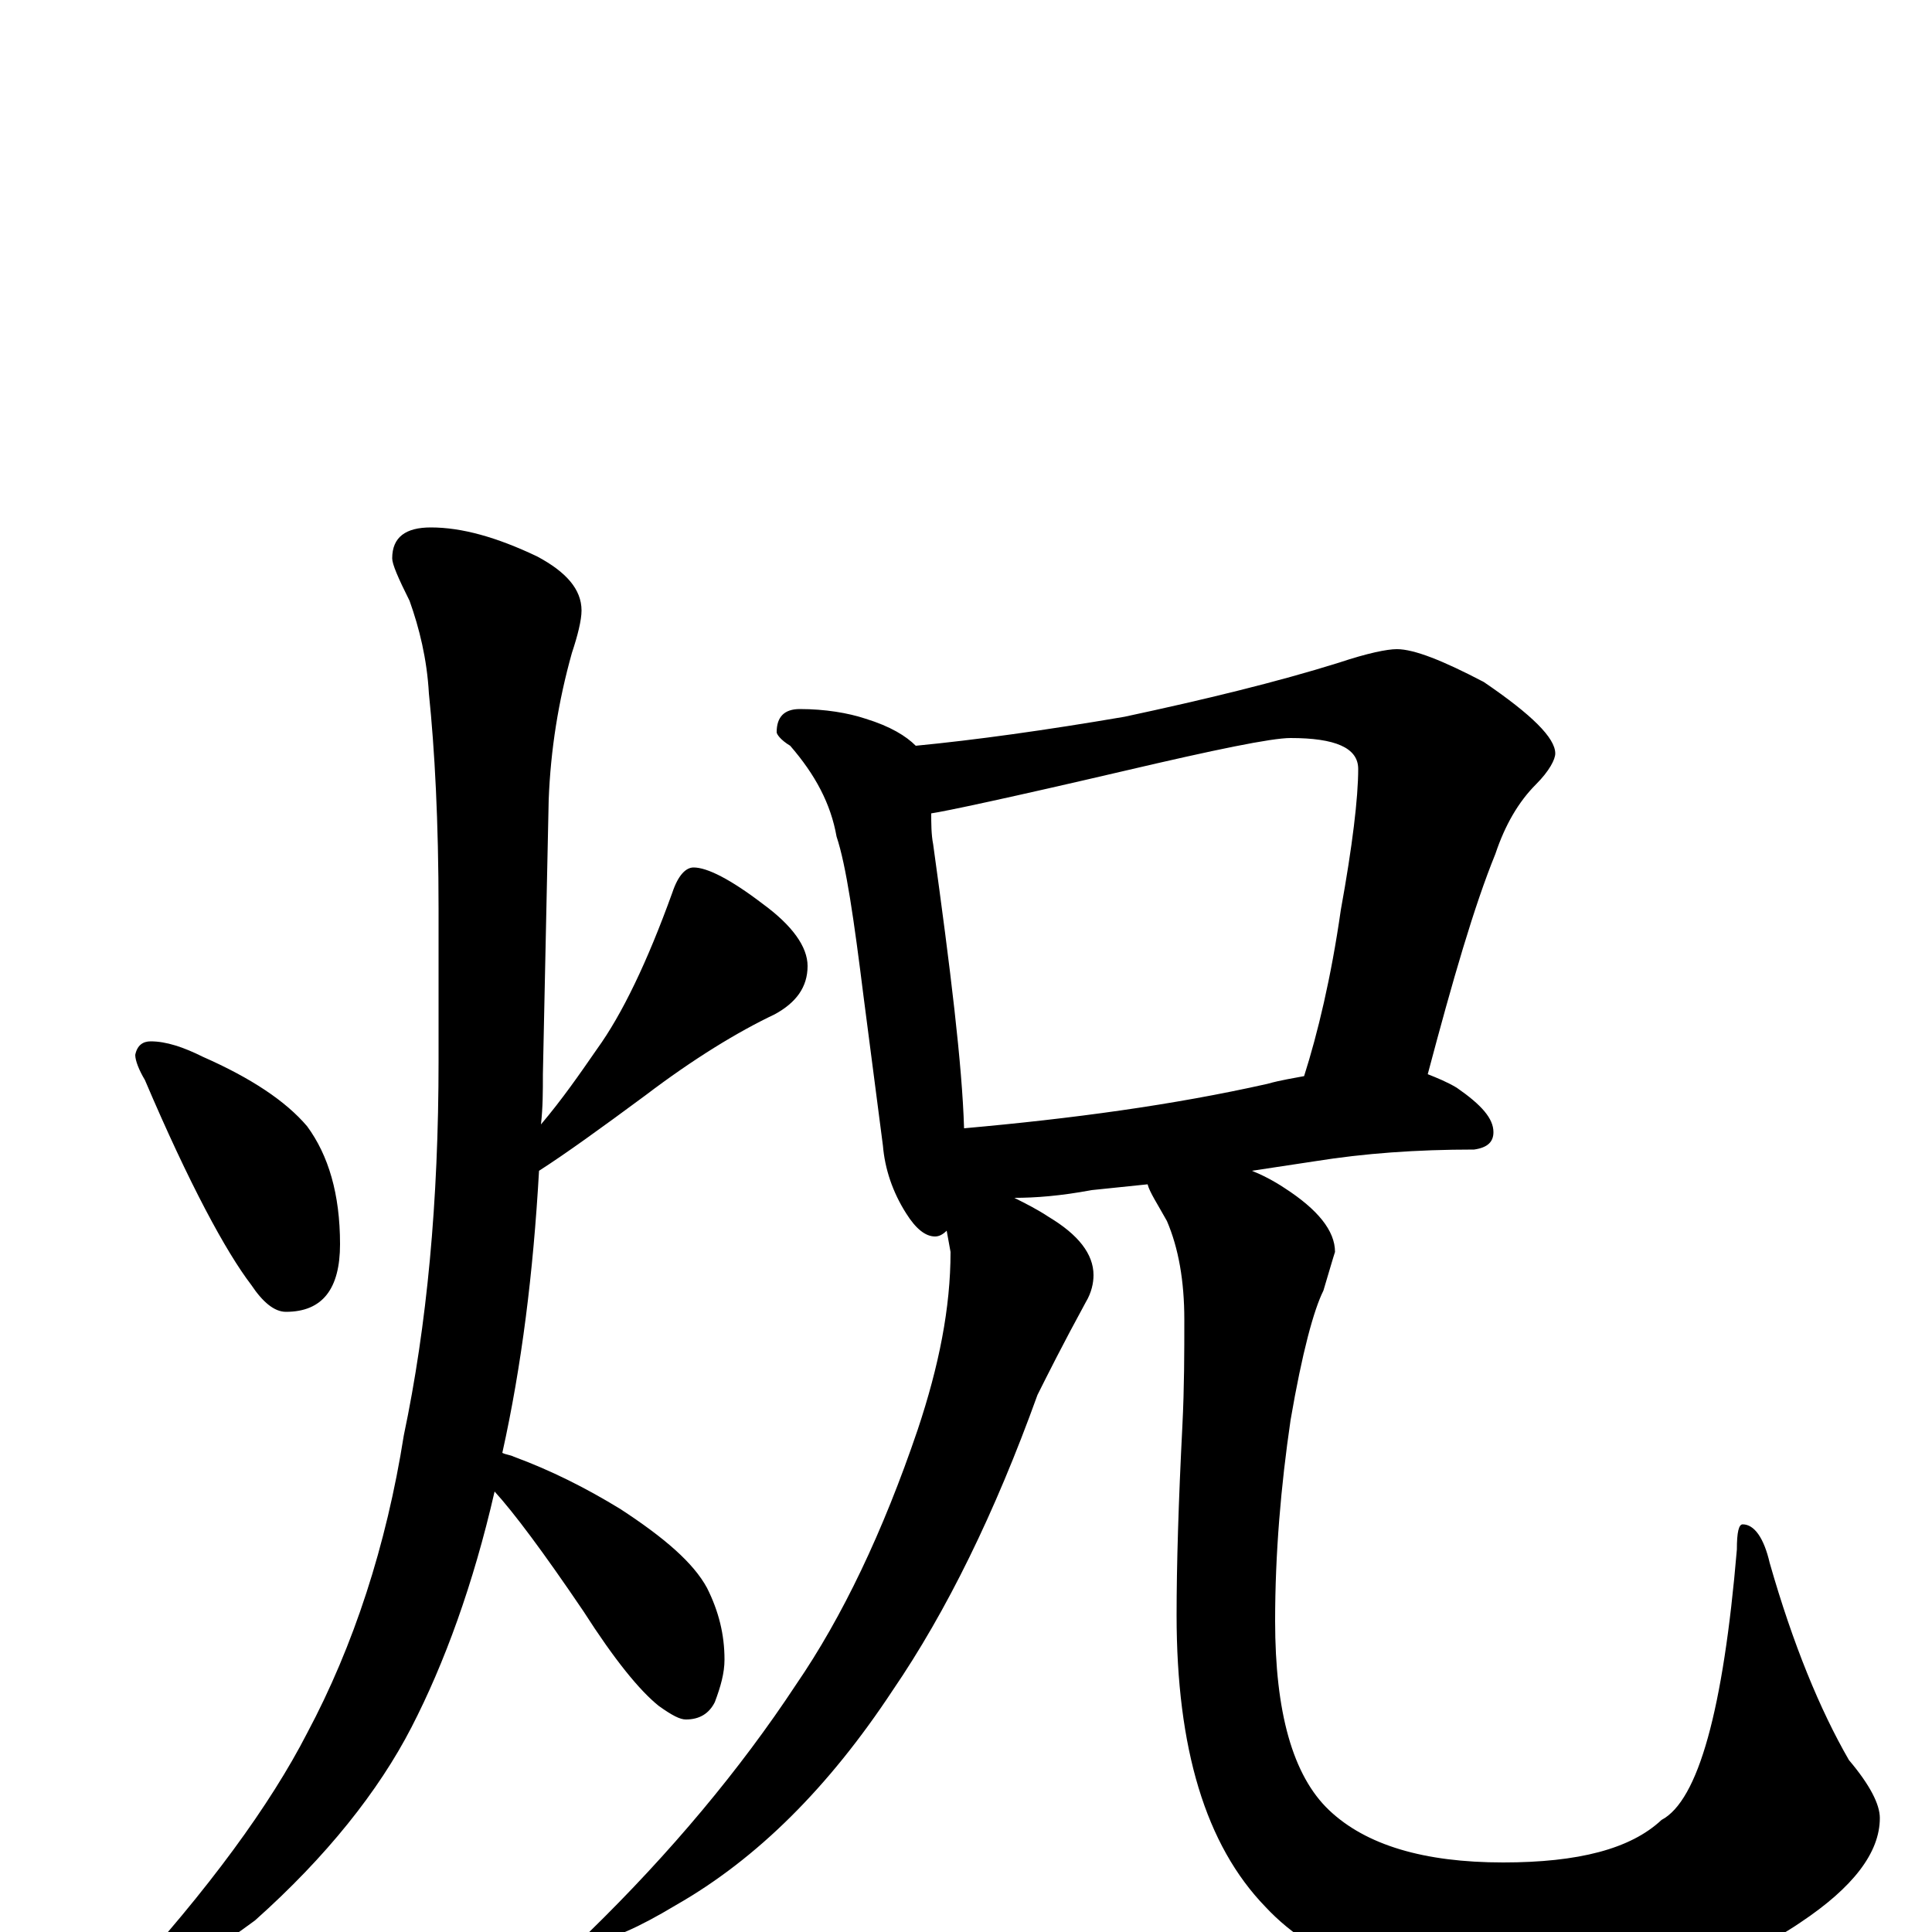 <?xml version="1.0" encoding="utf-8" ?>
<!DOCTYPE svg PUBLIC "-//W3C//DTD SVG 1.1//EN" "http://www.w3.org/Graphics/SVG/1.1/DTD/svg11.dtd">
<svg version="1.1" id="Layer_1" xmlns="http://www.w3.org/2000/svg" xmlns:xlink="http://www.w3.org/1999/xlink" x="0px" y="145px" width="1000px" height="1000px" viewBox="0 0 1000 1000" enable-background="new 0 0 1000 1000" xml:space="preserve">
<g id="Layer_1">
<path id="glyph" transform="matrix(1 0 0 -1 0 1000)" d="M78,461C86,461 95,458 105,453C130,442 148,430 159,417C170,402 176,382 176,356C176,333 167,321 148,321C142,321 136,326 130,335C117,352 98,387 75,441C72,446 70,451 70,454C71,459 74,461 78,461M223,727C239,727 257,722 278,712C293,704 301,695 301,684C301,679 299,671 296,662C289,637 285,612 284,586l-3,-142C281,435 281,427 280,418C291,431 300,444 309,457C322,475 335,502 348,538C351,547 355,551 359,551C366,551 378,545 395,532C410,521 418,510 418,500C418,489 412,481 401,475C382,466 359,452 334,433C311,416 293,403 279,394C276,341 270,293 260,248C262,247 264,247 266,246C285,239 303,230 321,219C344,204 359,191 366,178C372,166 375,154 375,141C375,134 373,127 370,119C367,113 362,110 355,110C352,110 348,112 341,117C331,125 318,141 302,166C281,197 266,217 256,228C245,180 230,139 213,106C196,73 169,39 132,6C98,-19 76,-31 66,-31C64,-31 63,-30 63,-27C108,22 140,66 159,103C183,148 200,200 209,257C221,314 227,378 227,451l0,78C227,575 225,612 222,641C221,659 217,675 212,689C206,701 203,708 203,711C203,722 210,727 223,727M414,633C427,633 439,631 448,628C461,624 469,619 474,614C505,617 541,622 582,629C624,638 661,647 693,657C708,662 718,664 723,664C732,664 747,658 768,647C793,630 805,618 805,610C805,607 802,601 795,594C786,585 779,573 774,558C763,531 752,493 739,444C744,442 749,440 754,437C767,428 773,421 773,414C773,409 770,406 763,405C733,405 706,403 681,399l-33,-5C653,392 659,389 665,385C682,374 691,363 691,352C690,349 688,342 685,332C680,322 674,300 668,265C663,231 660,196 660,161C660,114 669,81 688,63C707,45 737,36 778,36C817,36 844,43 860,58C879,68 892,115 899,198C899,207 900,211 902,211C908,211 913,204 916,191C928,149 942,115 957,89C968,76 973,66 973,59C973,41 959,23 932,5C897,-19 848,-31 785,-31C725,-31 682,-16 655,13C624,45 609,95 609,164C609,190 610,223 612,262C613,282 613,300 613,317C613,337 610,354 604,368C599,377 595,383 594,387l-29,-3C549,381 536,380 525,380C531,377 537,374 543,370C558,361 566,351 566,340C566,336 565,331 562,326C550,304 542,288 537,278C515,217 490,166 462,125C429,75 392,38 350,14C330,2 316,-4 309,-4C306,-4 305,-3 305,0C347,41 383,84 412,128C436,163 457,207 475,260C486,293 492,323 492,352l-2,11C488,361 486,360 484,360C479,360 474,364 469,372C462,383 458,395 457,407l-10,77C442,524 438,552 433,567C430,584 422,599 409,614C404,617 402,620 402,621C402,629 406,633 414,633M499,416C555,421 607,428 656,439C663,441 670,442 675,443C682,465 689,494 694,529C700,562 703,587 703,602C703,613 691,618 668,618C658,618 629,612 582,601C522,587 489,580 482,579C482,574 482,568 483,563C492,498 498,449 499,416z"/>
</g>
</svg>
